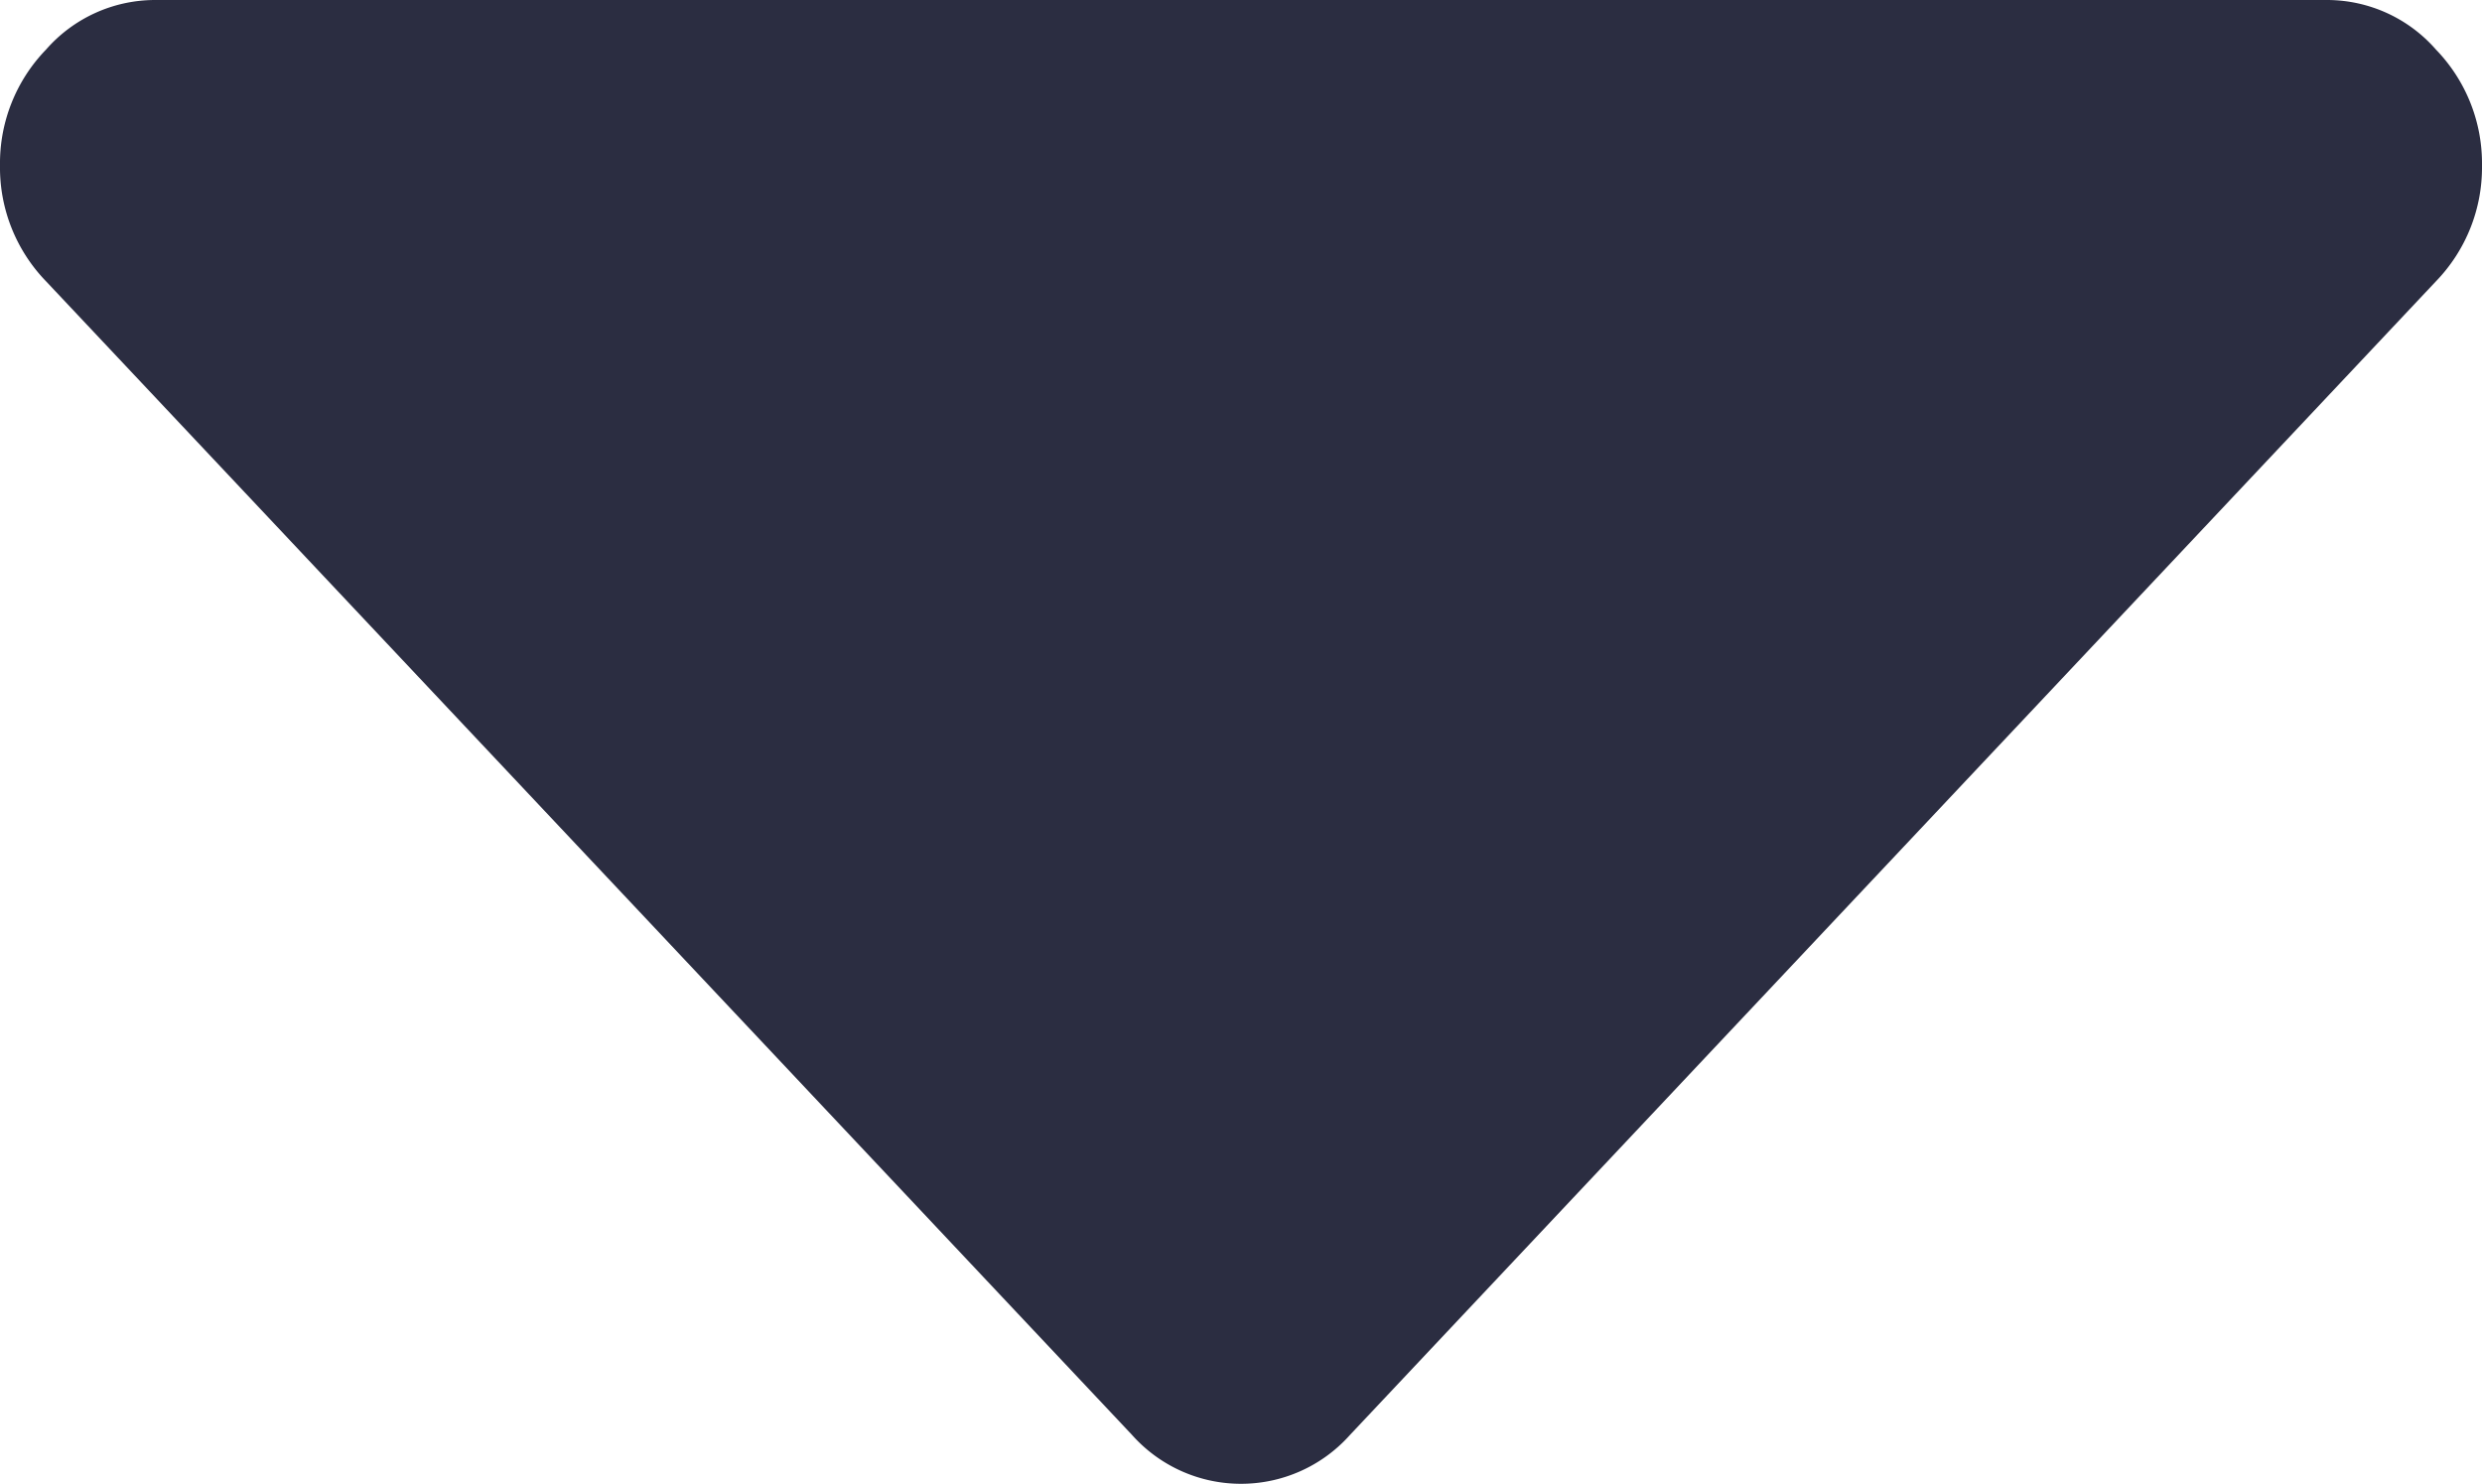 <svg id="pointing" xmlns="http://www.w3.org/2000/svg" width="15" height="8.969" viewBox="0 0 15 8.969">
  <g id="Group_76" data-name="Group 76" transform="translate(0 0)">
    <path id="Path_82" data-name="Path 82" d="M14.062,0H.938A.876.876,0,0,0,.278.3.988.988,0,0,0,0,1a.988.988,0,0,0,.278.7L6.841,8.673a.882.882,0,0,0,1.318,0L14.722,1.7A.989.989,0,0,0,15,1a.989.989,0,0,0-.278-.7A.875.875,0,0,0,14.062,0Z" fill="#2b2d41"/>
  </g>
</svg>
